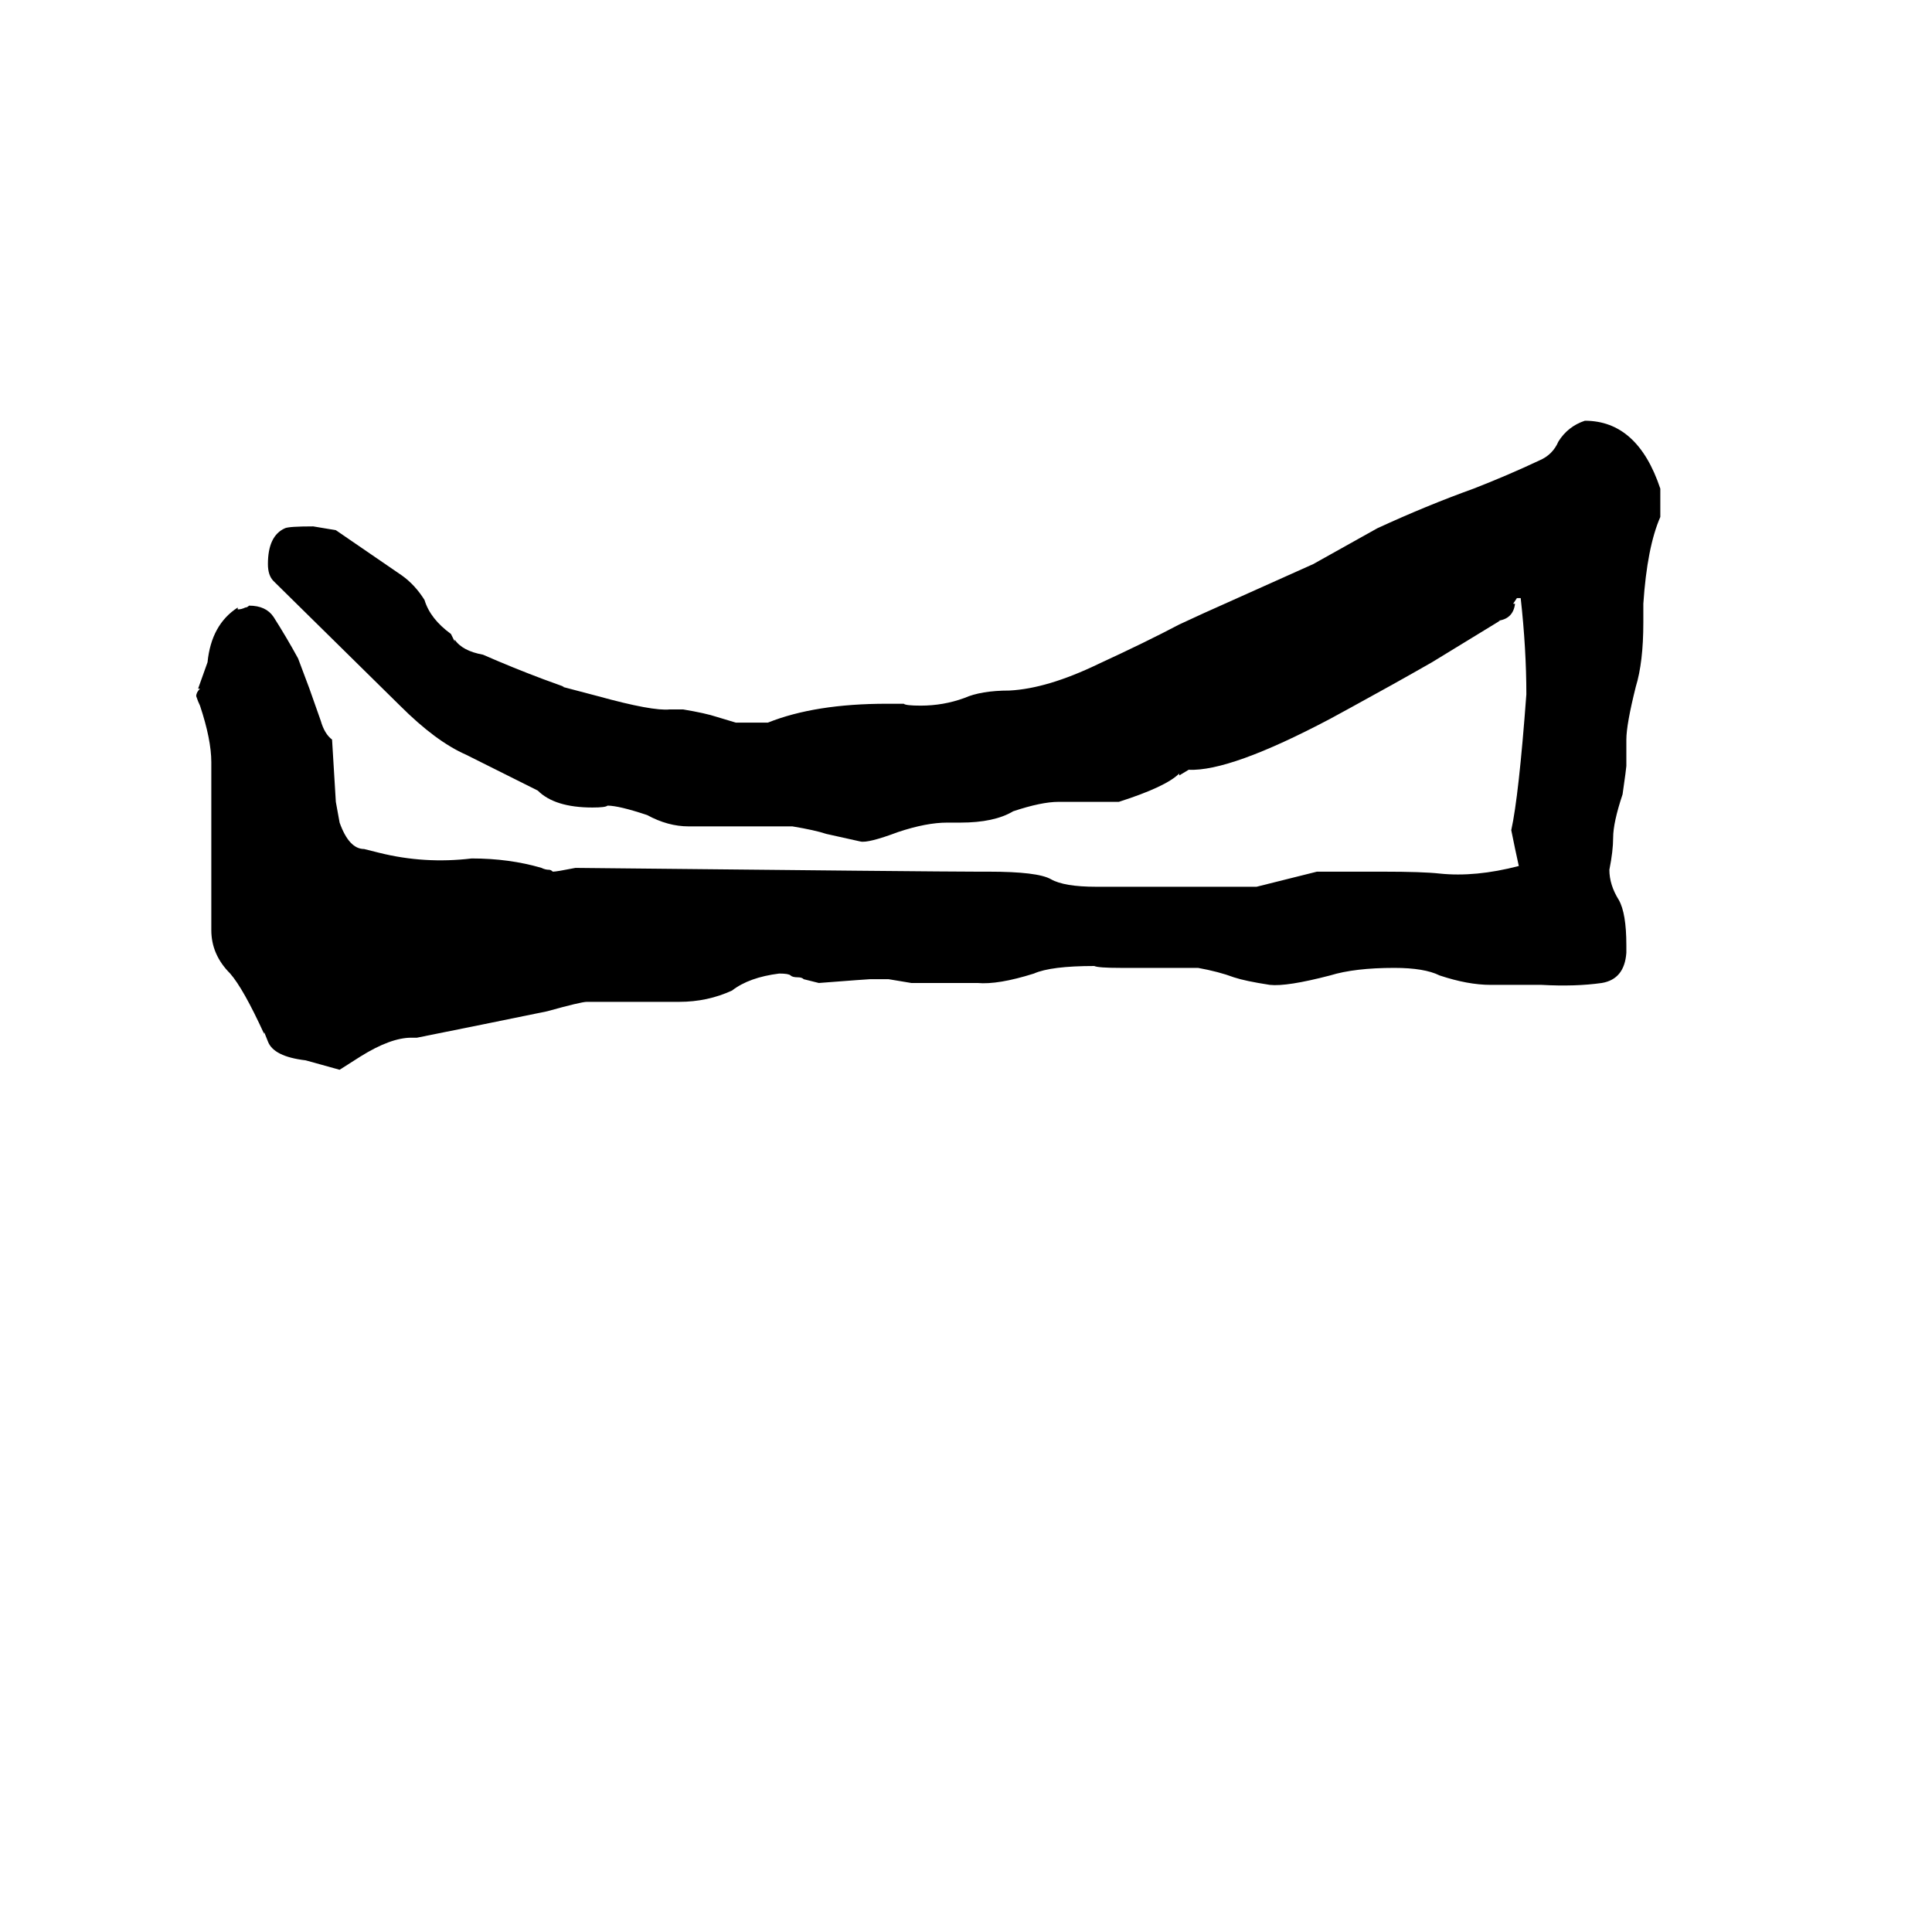 <svg xmlns="http://www.w3.org/2000/svg" viewBox="0 -800 1024 1024">
	<path fill="#000000" d="M191 -240L180 -233L162 -238Q145 -240 142 -248L140 -253V-252Q129 -276 122 -284Q112 -294 112 -307V-396Q112 -408 106 -426Q105 -428 104 -431Q104 -433 106 -435H105L110 -449Q112 -469 126 -478V-477Q128 -477 130 -478Q131 -478 132 -479Q141 -479 145 -473Q152 -462 158 -451L164 -435L170 -418Q172 -411 176 -408Q178 -376 178 -375L180 -364Q185 -350 193 -350L201 -348Q225 -342 250 -345Q270 -345 287 -340Q289 -339 291 -339Q292 -339 293 -338Q295 -338 305 -340Q497 -338 518 -338H524Q550 -338 557 -334Q564 -330 581 -330H666Q682 -334 698 -338H733Q754 -338 763 -337Q782 -335 805 -341Q803 -350 801 -360Q805 -378 809 -432Q809 -456 806 -483H804L802 -480H803Q802 -472 794 -471H795L759 -449Q738 -437 716 -425L705 -419Q652 -391 630 -392L625 -389V-390Q618 -383 593 -375H561Q552 -375 537 -370Q527 -364 509 -364H502Q491 -364 476 -359Q460 -353 456 -354Q447 -356 438 -358Q432 -360 420 -362H365Q354 -362 343 -368Q328 -373 322 -373Q321 -372 314 -372Q294 -372 285 -381L247 -400Q231 -407 212 -426L145 -492Q142 -495 142 -501Q142 -516 151 -520Q153 -521 166 -521Q172 -520 178 -519L213 -495Q220 -490 225 -482Q228 -472 239 -464L241 -460V-461Q245 -455 256 -453Q272 -446 288 -440L299 -436H298L317 -431Q346 -423 355 -424H362Q374 -422 380 -420L390 -417H407Q432 -427 470 -427H479Q480 -426 488 -426Q500 -426 511 -430Q520 -434 535 -434Q555 -435 582 -448Q608 -460 625 -469L638 -475Q667 -488 696 -501L730 -520Q756 -532 781 -541Q799 -548 816 -556Q823 -559 826 -566Q831 -574 840 -577Q868 -577 880 -541V-526Q873 -510 871 -480V-470Q871 -449 867 -436Q862 -416 862 -408V-394Q862 -393 860 -379Q855 -364 855 -356Q855 -349 853 -339Q853 -331 858 -323Q862 -316 862 -299V-295Q861 -281 849 -279Q835 -277 817 -278H790Q778 -278 763 -283Q755 -287 739 -287Q718 -287 705 -283Q682 -277 673 -278Q660 -280 654 -282Q646 -285 635 -287H594Q582 -287 580 -288Q557 -288 548 -284Q529 -278 518 -279H483Q477 -280 471 -281H461Q460 -281 434 -279L426 -281Q425 -282 423 -282Q420 -282 419 -283Q418 -284 413 -284Q397 -282 388 -275Q375 -269 360 -269H311Q308 -269 290 -264Q256 -257 221 -250H218Q207 -250 191 -240Z"/>
</svg>